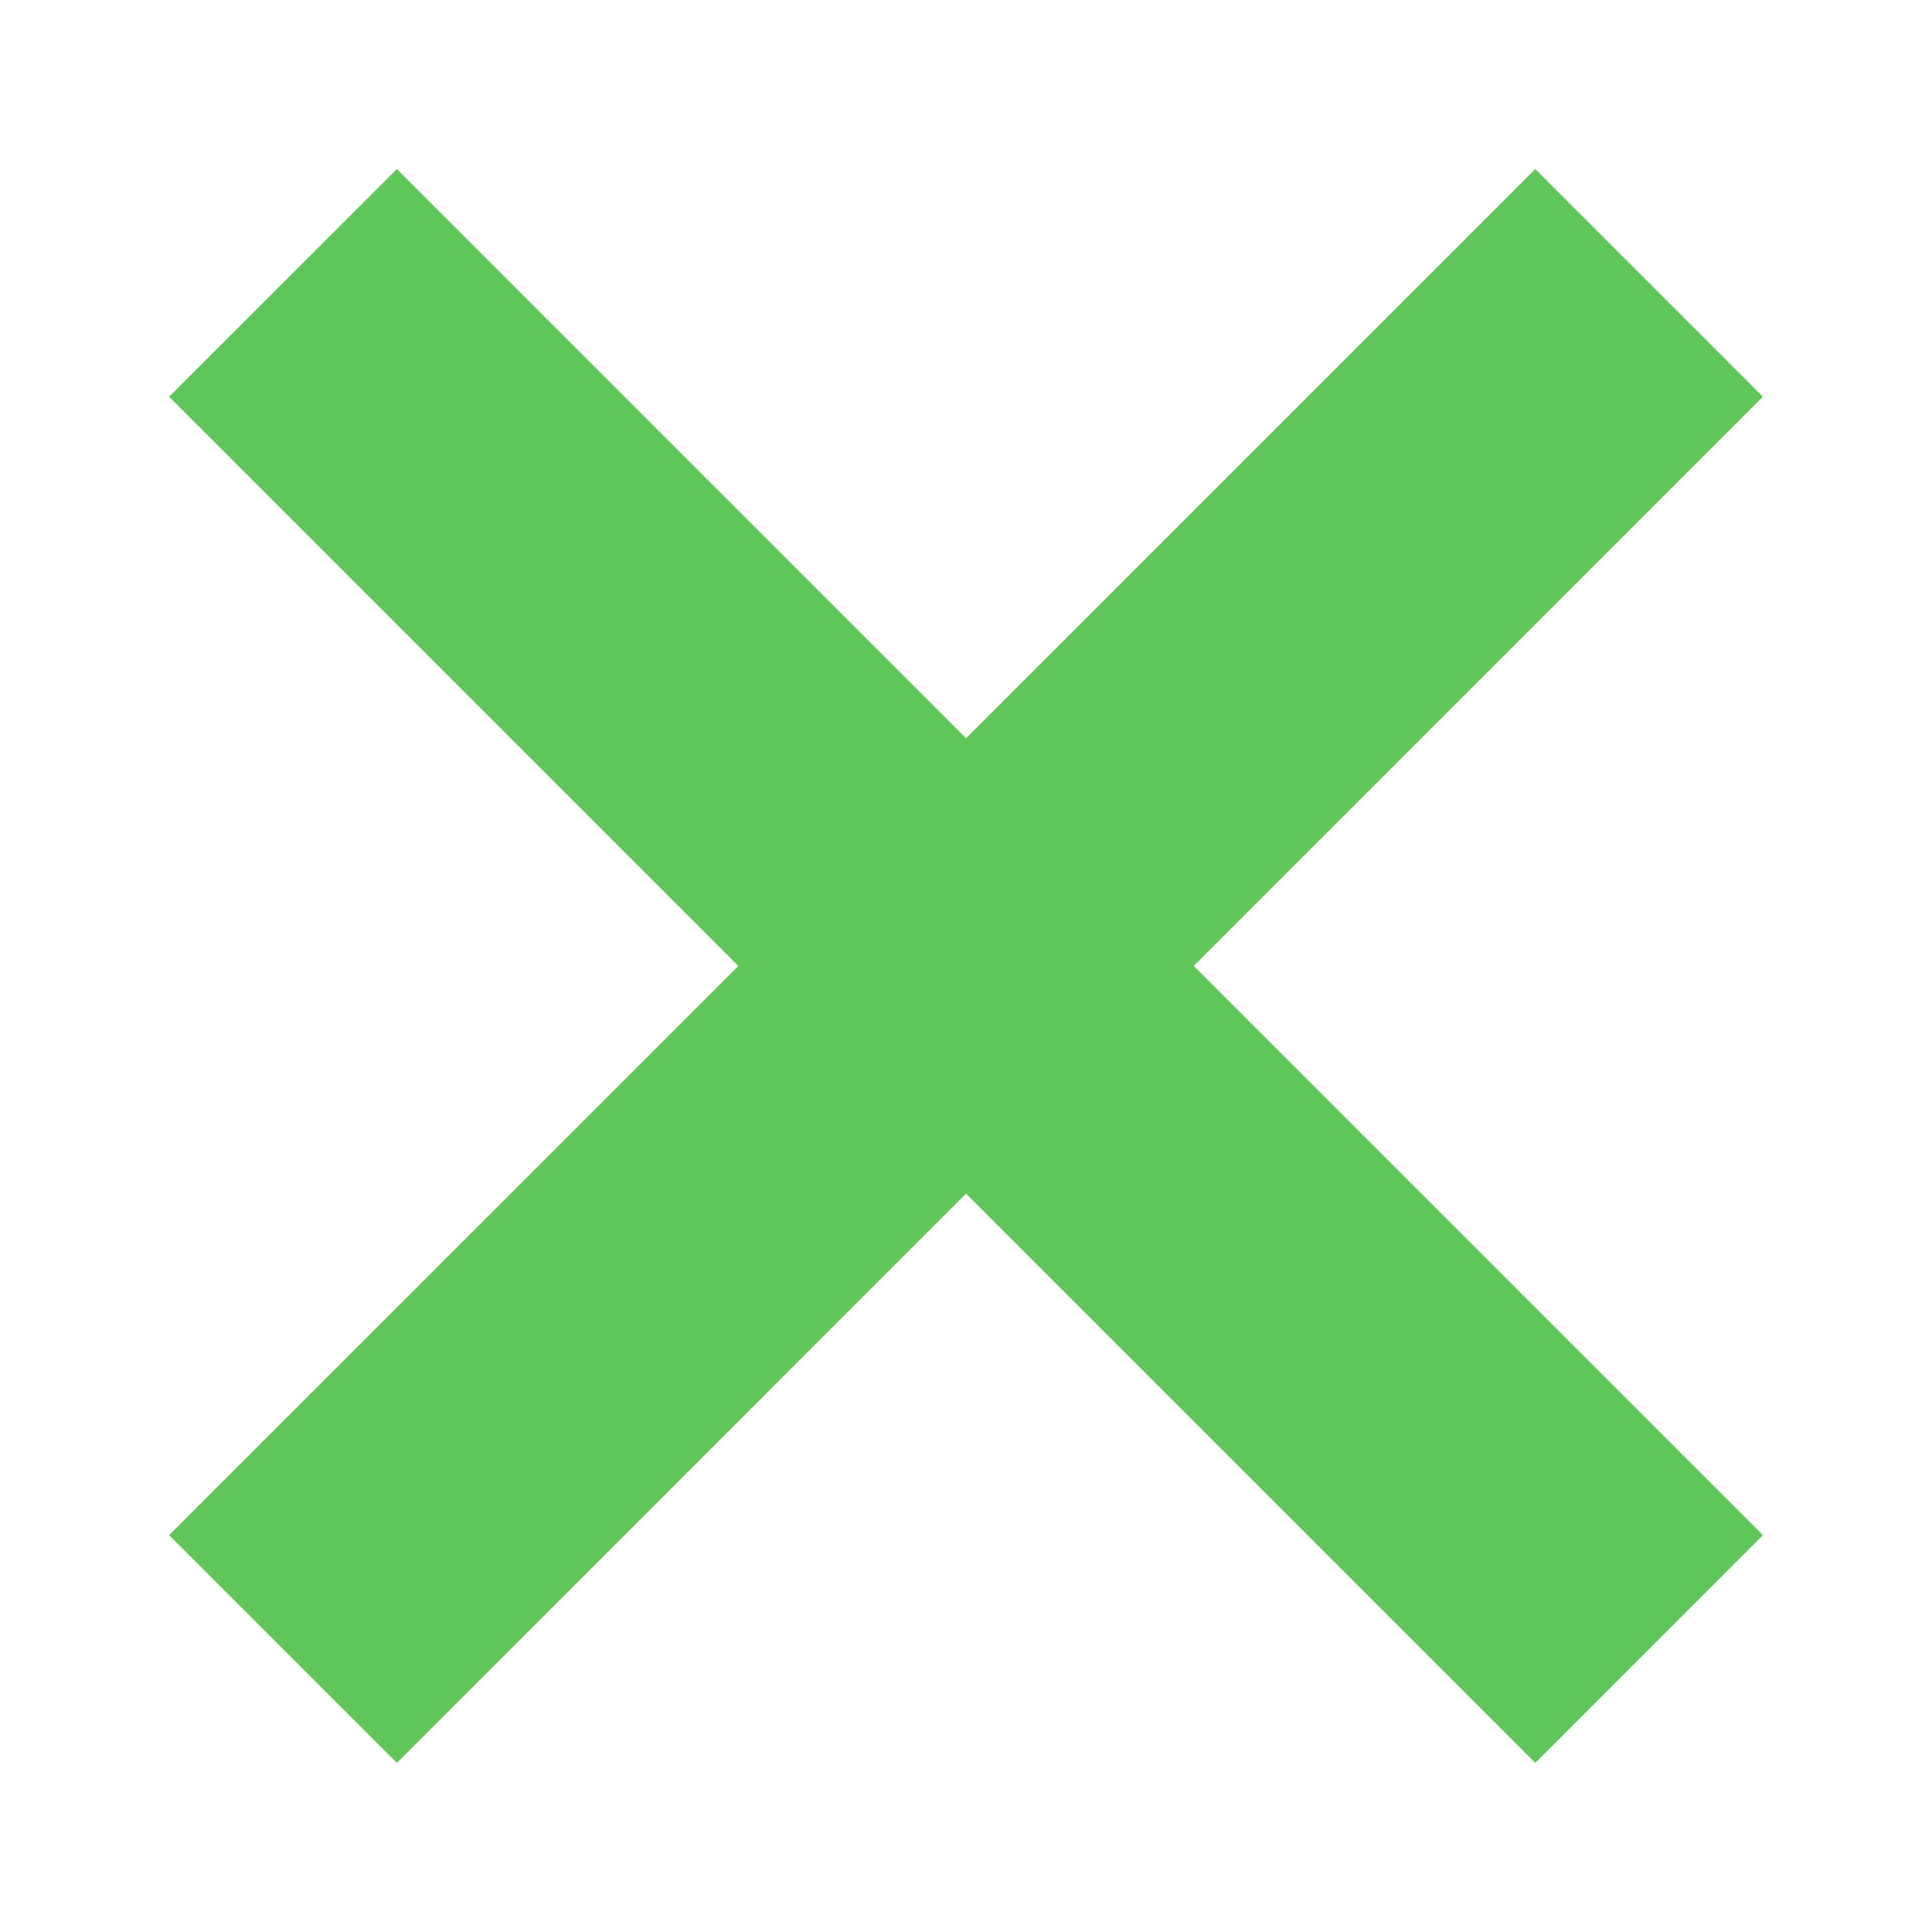 <svg width="12" height="12" xmlns="http://www.w3.org/2000/svg"><g fill="#60c659" fill-rule="evenodd"><path d="M9.536 1.05l1.414 1.414-8.485 8.486L1.05 9.535z"/><path d="M10.95 9.535L9.536 10.95 1.05 2.464 2.465 1.05z"/></g></svg>
